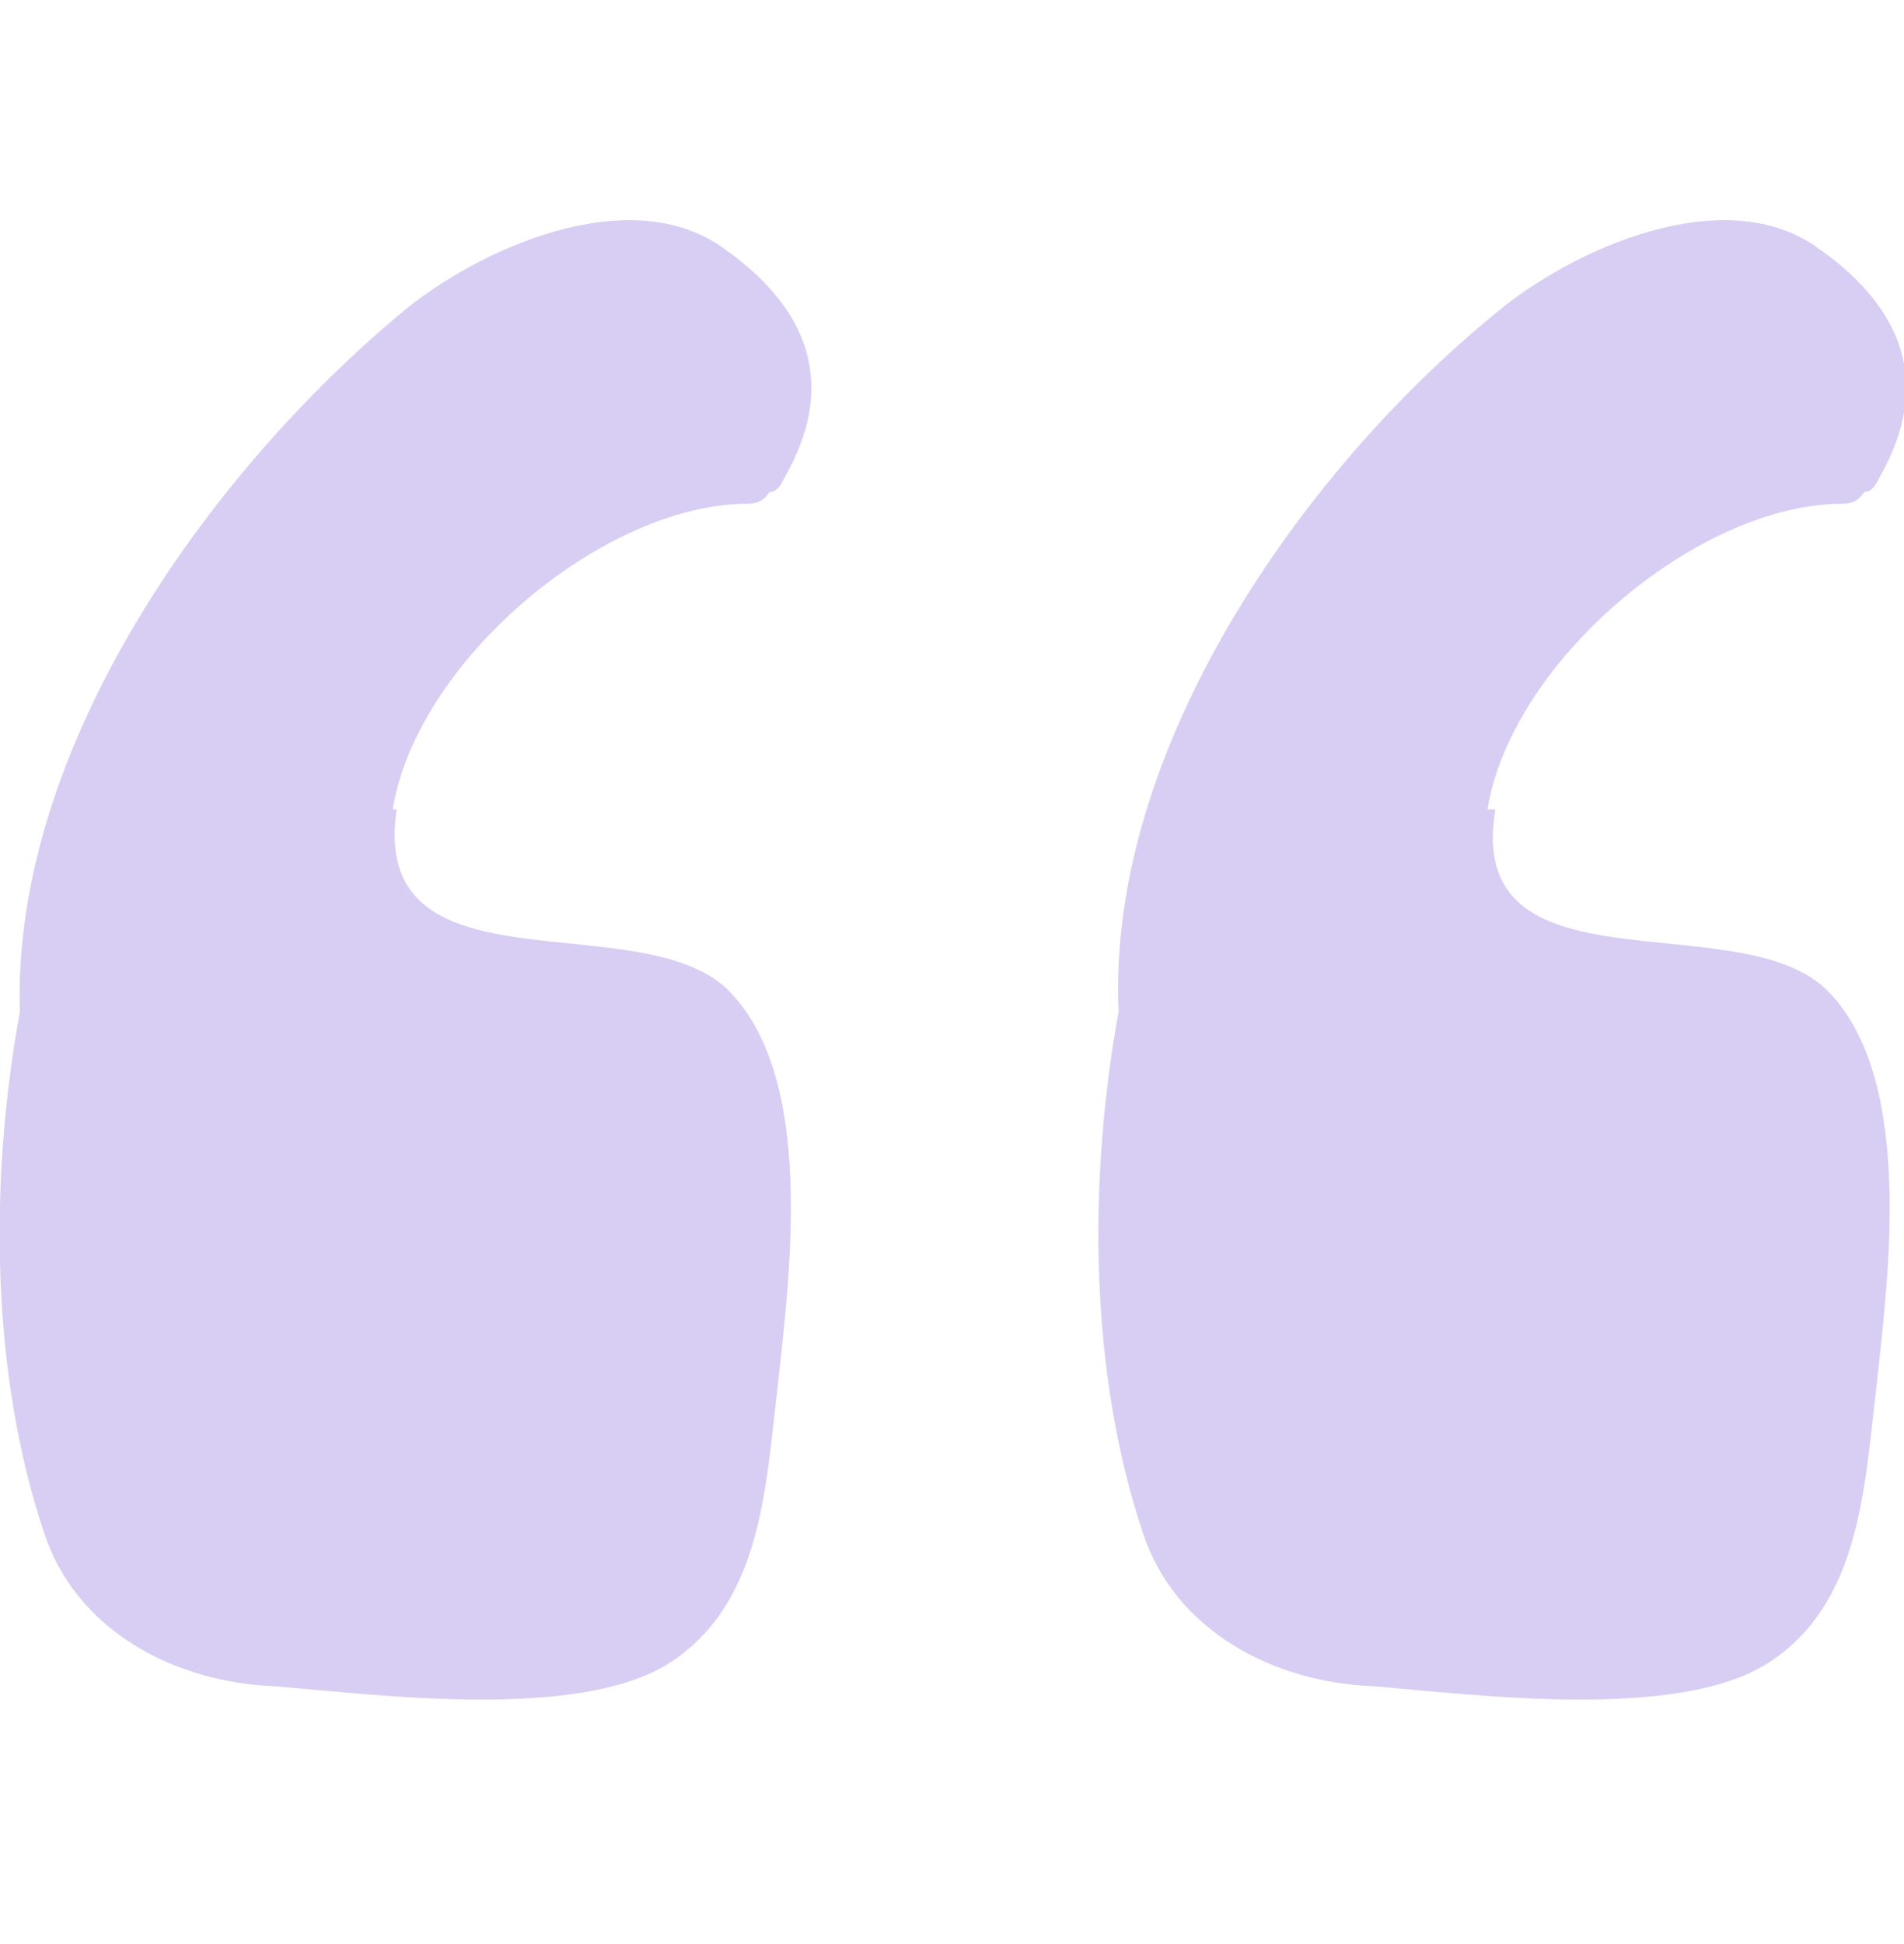 <?xml version="1.0" encoding="UTF-8"?>
<svg id="Layer_1" data-name="Layer 1" xmlns="http://www.w3.org/2000/svg" xmlns:xlink="http://www.w3.org/1999/xlink" version="1.1" viewBox="0 0 48 49">
  <defs>
    <style>
      .cls-1 {
        clip-path: url(#clippath);
      }

      .cls-2 {
        fill: none;
      }

      .cls-2, .cls-3 {
        stroke-width: 0px;
      }

      .cls-3 {
        fill: #d8cef3;
      }
    </style>
    <clipPath id="clippath">
      <rect class="cls-2" y=".3" width="48" height="48"/>
    </clipPath>
  </defs>
  <g class="cls-1">
    <g>
      <path class="cls-3" d="M9.9,20.4c.6-3.7,5.2-7.6,8.8-7.7.3,0,.5,0,.7-.3.2,0,.3-.2.4-.4,1.3-2.3.6-4.2-1.5-5.7-2.4-1.8-6.3,0-8.2,1.6C5.2,12,.3,18.9.5,25.5c-.8,4.4-.7,9.2.6,13.1.8,2.5,3.3,3.8,5.8,3.9,2.5.2,7.7.9,10-.6,2.3-1.5,2.4-4.4,2.7-6.9.3-2.8,1-7.9-1.3-10.1-2.3-2.1-9,.2-8.3-4.5Z"/>
      <path class="cls-3" d="M37.5,20.4c.6-3.7,5.2-7.6,8.8-7.7.3,0,.5,0,.7-.3.2,0,.3-.2.4-.4,1.3-2.3.6-4.2-1.5-5.7-2.4-1.8-6.3,0-8.2,1.6-4.9,4-9.8,11-9.5,17.6-.8,4.4-.7,9.2.6,13.1.8,2.5,3.3,3.8,5.8,3.9,2.5.2,7.7.9,10-.6,2.3-1.5,2.4-4.4,2.7-6.9.3-2.8,1-7.9-1.3-10.1-2.3-2.1-9.1.2-8.3-4.5Z"/>
    </g>
  </g>
</svg>